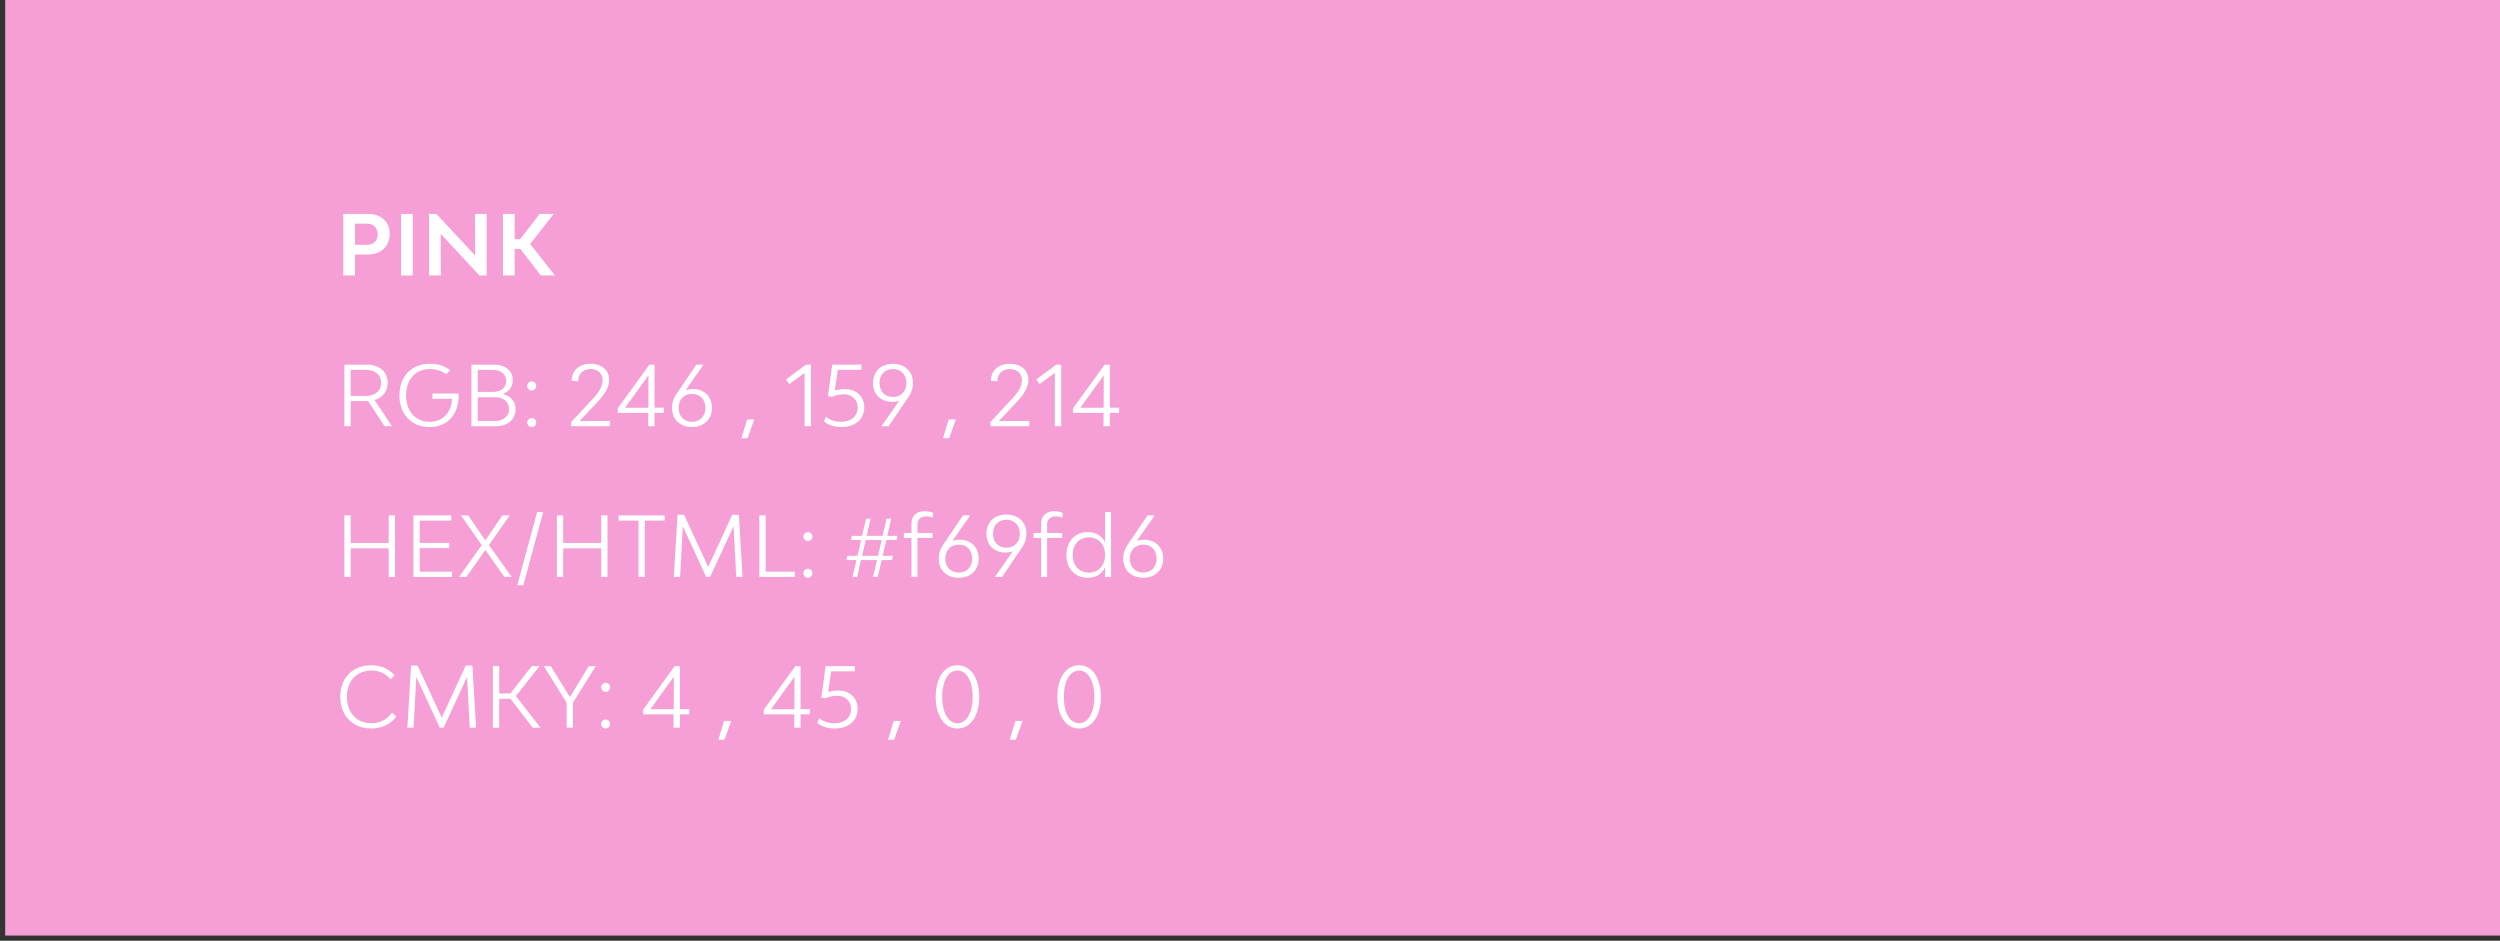 <svg width="481" height="181" fill="none" xmlns="http://www.w3.org/2000/svg"><rect width="100%" height="100%" fill="#333333" stroke="none"/><path fill="#F69FD6" d="M1 0h480v180H1z"/><path d="M70.845 41.16h-4.8V53H68.3v-4.032h2.464c2.544 0 4.224-1.6 4.224-3.984 0-2.288-1.648-3.824-4.144-3.824Zm-.24 5.936H68.3v-4.064h2.304c1.248 0 2.064.816 2.064 2.032 0 1.216-.784 2.032-2.064 2.032ZM77.162 53h2.256V41.16h-2.256V53Zm5.398 0h2.256l-.032-8.016L92.24 53h1.392V41.16h-2.256l.048 8.016-7.456-8.016H82.56V53Zm21.49 0h2.704l-4.752-6.064 4.528-5.776h-2.704l-3.76 4.864h-1.04V41.16H96.77V53h2.256v-5.12h1.088L104.05 53ZM75.42 82l-3.36-5.04c1.569-.464 2.529-1.68 2.529-3.296 0-2.112-1.568-3.504-3.968-3.504h-4.368V82h1.216v-4.832H70.829L73.98 82h1.44ZM67.47 71.168h2.992c1.728 0 2.864.992 2.864 2.496 0 1.488-1.152 2.496-2.864 2.496h-2.992v-4.992Zm20.759 4.544h-5.024v1.024h3.76c-.128 2.656-1.76 4.416-4.288 4.416-2.736 0-4.544-2.032-4.544-5.072s1.808-5.072 4.528-5.072c1.264 0 2.304.304 3.152.992l.8-.784C85.46 70.352 84.228 70 82.66 70c-3.504 0-5.808 2.432-5.808 6.08s2.32 6.08 5.808 6.08c3.408 0 5.584-2.368 5.584-6.08 0-.128-.016-.24-.016-.368Zm8.51.096c1.2-.48 1.92-1.408 1.92-2.656 0-1.792-1.425-2.992-3.553-2.992h-4.4V82h4.688c2.288 0 3.808-1.312 3.808-3.296 0-1.456-.944-2.528-2.464-2.896Zm-4.817-4.64h2.864c1.568 0 2.608.848 2.608 2.128 0 1.264-1.008 2.112-2.544 2.112h-2.928v-4.24Zm3.344 9.824h-3.344v-4.56h3.344c1.6 0 2.672.912 2.672 2.272 0 1.376-1.072 2.288-2.672 2.288Zm7.034-5.872c.48 0 .864-.4.864-.88a.87.87 0 0 0-.864-.864c-.464 0-.864.4-.864.864 0 .48.4.88.864.88Zm0 7.04c.48 0 .864-.4.864-.864a.86.86 0 0 0-.864-.864.87.87 0 0 0-.864.864c0 .464.4.864.864.864Zm7.58-.16h7.472v-1.008l-5.84.016 2.752-2.928c1.424-1.504 2.928-3.072 2.928-4.992 0-1.888-1.44-3.088-3.584-3.088-2.176 0-3.616 1.296-3.616 3.264l1.248.096c0-1.408.944-2.352 2.384-2.352 1.392 0 2.32.832 2.32 2.176 0 1.664-1.536 3.168-2.48 4.176l-3.584 3.856V82Zm14.839 0h1.216v-2.56h1.792v-1.008h-1.792V70.16h-.992l-6.08 8.384v.896h5.856V82Zm-4.464-3.552 4.512-6.24-.016 6.24h-4.496Zm13.11-3.6c-.56 0-1.04.08-1.456.24l3.44-4.928h-1.376l-3.76 5.552c-.576.832-.912 1.696-.912 2.784 0 2.192 1.536 3.664 3.84 3.664s3.84-1.472 3.84-3.696c0-2.176-1.52-3.616-3.616-3.616Zm-.224 6.304c-1.552 0-2.576-1.072-2.576-2.672 0-1.616 1.024-2.688 2.576-2.688s2.576 1.072 2.576 2.688c0 1.6-1.024 2.672-2.576 2.672Zm9.507 3.168h1.168l1.296-3.616h-1.376l-1.088 3.616ZM154.808 82h1.216V70.16h-.944l-3.856 2.848.624.896 2.96-2.144V82Zm7.153.16c2.544 0 4.32-1.52 4.32-3.792 0-2.096-1.52-3.504-3.712-3.504-.688 0-1.36.096-1.968.272l.592-3.968h4.544V70.16h-5.616l-.816 6.064.832.128a5.478 5.478 0 0 1 2.208-.48c1.6 0 2.672 1.04 2.672 2.56 0 1.632-1.264 2.72-3.168 2.72-1.152 0-2.224-.32-2.944-.992l-.368.896c.784.736 1.968 1.104 3.424 1.104ZM171.807 70c-2.304 0-3.84 1.472-3.84 3.696 0 2.176 1.52 3.616 3.616 3.616.56 0 1.04-.08 1.456-.24L169.599 82h1.376l3.76-5.552c.576-.832.912-1.696.912-2.784 0-2.192-1.536-3.664-3.84-3.664Zm-2.576 3.68c0-1.6 1.024-2.672 2.576-2.672s2.576 1.072 2.576 2.672c0 1.616-1.024 2.688-2.576 2.688s-2.576-1.072-2.576-2.688Zm12.211 10.64h1.168l1.296-3.616h-1.376l-1.088 3.616Zm9.105-2.32h7.472v-1.008l-5.84.016 2.752-2.928c1.424-1.504 2.928-3.072 2.928-4.992 0-1.888-1.44-3.088-3.584-3.088-2.176 0-3.616 1.296-3.616 3.264l1.248.096c0-1.408.944-2.352 2.384-2.352 1.392 0 2.32.832 2.32 2.176 0 1.664-1.536 3.168-2.48 4.176l-3.584 3.856V82Zm12.407 0h1.216V70.16h-.944l-3.856 2.848.624.896 2.96-2.144V82Zm9.362 0h1.216v-2.56h1.792v-1.008h-1.792V70.16h-.992l-6.08 8.384v.896h5.856V82Zm-4.464-3.552 4.512-6.24-.016 6.24h-4.496ZM74.781 99.16v5.312h-7.312V99.16h-1.216V111h1.216v-5.504h7.312V111h1.216V99.16H74.78Zm5.976 10.832v-4.528h5.68v-1.008h-5.68v-4.288h6.08V99.16h-7.296V111h7.44v-1.008h-6.224ZM98.438 111l-4.367-6.128 4-5.712h-1.408l-3.28 4.8-3.297-4.8h-1.391l3.983 5.728L88.325 111h1.409l3.648-5.2 3.663 5.2h1.392Zm1.082 1.6h1.168l3.824-14.08h-1.168l-3.824 14.08Zm16.151-13.44v5.312h-7.312V99.16h-1.216V111h1.216v-5.504h7.312V111h1.216V99.16h-1.216Zm12.201 0h-8.848v1.008h3.824V111h1.216v-10.832h3.808V99.16ZM142.866 111l-.704-11.952h-1.28l-4.624 10.032-4.64-10.032h-1.264L129.65 111h1.2l.528-9.744 4.496 9.744h.752l4.512-9.744.512 9.744h1.216Zm4.452-1.008V99.16h-1.216V111h6.816v-1.008h-5.6Zm8.112-5.872c.48 0 .864-.4.864-.88a.87.87 0 0 0-.864-.864c-.464 0-.864.4-.864.864 0 .48.4.88.864.88Zm0 7.04c.48 0 .864-.4.864-.864a.86.86 0 0 0-.864-.864.87.87 0 0 0-.864.864c0 .464.4.864.864.864Zm17.052-7.248.192-.816h-1.968l.768-3.296h-.896l-.768 3.296h-3.072l.768-3.296h-.88l-.768 3.296h-1.952l-.176.816h1.952l-.704 3.024h-1.936l-.208.816h1.952l-.752 3.248h.88l.752-3.248h3.072l-.752 3.248h.896l.752-3.248h1.968l.192-.816h-1.968l.704-3.024h1.952Zm-3.552 3.024h-3.072l.704-3.024h3.072l-.704 3.024Zm9.209-7.584c.512 0 .944.08 1.312.256l.096-.912c-.464-.24-1.056-.336-1.728-.336-1.456 0-2.448.944-2.448 2.368v1.808h-1.472v.96h1.472V111h1.152v-7.504h2.88v-.96h-2.88v-1.632c0-.928.656-1.552 1.616-1.552Zm6.544 4.496c-.56 0-1.04.08-1.456.24l3.44-4.928h-1.376l-3.76 5.552c-.576.832-.912 1.696-.912 2.784 0 2.192 1.536 3.664 3.84 3.664s3.84-1.472 3.84-3.696c0-2.176-1.52-3.616-3.616-3.616Zm-.224 6.304c-1.552 0-2.576-1.072-2.576-2.672 0-1.616 1.024-2.688 2.576-2.688s2.576 1.072 2.576 2.688c0 1.6-1.024 2.672-2.576 2.672ZM193.635 99c-2.304 0-3.84 1.472-3.84 3.696 0 2.176 1.52 3.616 3.616 3.616.56 0 1.04-.08 1.456-.24l-3.44 4.928h1.376l3.76-5.552c.576-.832.912-1.696.912-2.784 0-2.192-1.536-3.664-3.84-3.664Zm-2.576 3.68c0-1.6 1.024-2.672 2.576-2.672s2.576 1.072 2.576 2.672c0 1.616-1.024 2.688-2.576 2.688s-2.576-1.072-2.576-2.688Zm12.024-3.328c.512 0 .944.08 1.312.256l.096-.912c-.464-.24-1.056-.336-1.728-.336-1.456 0-2.448.944-2.448 2.368v1.808h-1.472v.96h1.472V111h1.152v-7.504h2.88v-.96h-2.88v-1.632c0-.928.656-1.552 1.616-1.552Zm9.53-.832v5.84c-.576-1.2-1.696-1.984-3.376-1.984-2.368 0-4.064 1.776-4.064 4.416 0 2.624 1.696 4.368 4.064 4.368 1.68 0 2.8-.784 3.376-1.984l.032 1.824h1.12V98.52h-1.152Zm-3.104 11.648c-1.872 0-3.12-1.36-3.12-3.376 0-2.048 1.248-3.408 3.12-3.408 1.856 0 3.104 1.36 3.104 3.392s-1.248 3.392-3.104 3.392Zm10.672-6.32c-.56 0-1.04.08-1.456.24l3.44-4.928h-1.376l-3.76 5.552c-.576.832-.912 1.696-.912 2.784 0 2.192 1.536 3.664 3.84 3.664s3.84-1.472 3.84-3.696c0-2.176-1.52-3.616-3.616-3.616Zm-.224 6.304c-1.552 0-2.576-1.072-2.576-2.672 0-1.616 1.024-2.688 2.576-2.688s2.576 1.072 2.576 2.688c0 1.6-1.024 2.672-2.576 2.672ZM71.453 140.16c2.064 0 3.744-.88 4.8-2.304l-.832-.768c-.848 1.232-2.192 2.064-3.952 2.064-2.832 0-4.72-2.048-4.72-5.104 0-3.024 1.904-5.04 4.752-5.04 1.616 0 2.816.736 3.648 1.696l.768-.784c-1.088-1.184-2.528-1.92-4.464-1.92-3.584 0-5.984 2.416-5.984 6.048 0 3.664 2.4 6.112 5.984 6.112Zm20.14-.16-.703-11.952h-1.28l-4.624 10.032-4.64-10.032h-1.264L78.378 140h1.2l.528-9.744L84.602 140h.752l4.512-9.744.512 9.744h1.216Zm10.885 0h1.488l-4.704-6.08 4.544-5.76h-1.488l-4.112 5.264h-2.16v-5.264H94.83V140h1.216v-5.552h2.176l4.256 5.552Zm10.812-11.84-3.648 5.952-3.68-5.952h-1.328l4.384 7.04v4.8h1.216v-4.8l4.384-7.04h-1.328Zm3.235 4.96c.48 0 .864-.4.864-.88a.87.87 0 0 0-.864-.864c-.464 0-.864.4-.864.864 0 .48.4.88.864.88Zm0 7.04c.48 0 .864-.4.864-.864a.86.86 0 0 0-.864-.864.87.87 0 0 0-.864.864c0 .464.4.864.864.864Zm13.068-.16h1.216v-2.56h1.792v-1.008h-1.792v-8.272h-.992l-6.08 8.384v.896h5.856V140Zm-4.464-3.552 4.512-6.24-.016 6.24h-4.496Zm13.088 5.872h1.168l1.296-3.616h-1.376l-1.088 3.616Zm14.594-2.32h1.216v-2.56h1.792v-1.008h-1.792v-8.272h-.992l-6.08 8.384v.896h5.856V140Zm-4.464-3.552 4.512-6.24-.016 6.24h-4.496Zm12.341 3.712c2.544 0 4.32-1.52 4.32-3.792 0-2.096-1.52-3.504-3.712-3.504-.688 0-1.36.096-1.968.272l.592-3.968h4.544v-1.008h-5.616l-.816 6.064.832.128a5.478 5.478 0 0 1 2.208-.48c1.6 0 2.672 1.04 2.672 2.56 0 1.632-1.264 2.72-3.168 2.72-1.152 0-2.224-.32-2.944-.992l-.368.896c.784.736 1.968 1.104 3.424 1.104Zm10.176 2.16h1.168l1.296-3.616h-1.376l-1.088 3.616Zm13.346-2.16c2.528 0 4.192-2.432 4.192-6.08s-1.664-6.08-4.192-6.08c-2.512 0-4.176 2.432-4.176 6.08s1.664 6.08 4.176 6.08Zm0-1.008c-1.76 0-2.928-2.032-2.928-5.072s1.168-5.072 2.928-5.072 2.928 2.032 2.928 5.072-1.168 5.072-2.928 5.072Zm10.059 3.168h1.168l1.296-3.616h-1.376l-1.088 3.616Zm13.346-2.16c2.528 0 4.192-2.432 4.192-6.08s-1.664-6.08-4.192-6.08c-2.512 0-4.176 2.432-4.176 6.08s1.664 6.08 4.176 6.08Zm0-1.008c-1.76 0-2.928-2.032-2.928-5.072s1.168-5.072 2.928-5.072 2.928 2.032 2.928 5.072-1.168 5.072-2.928 5.072Z" fill="#fff"/></svg>